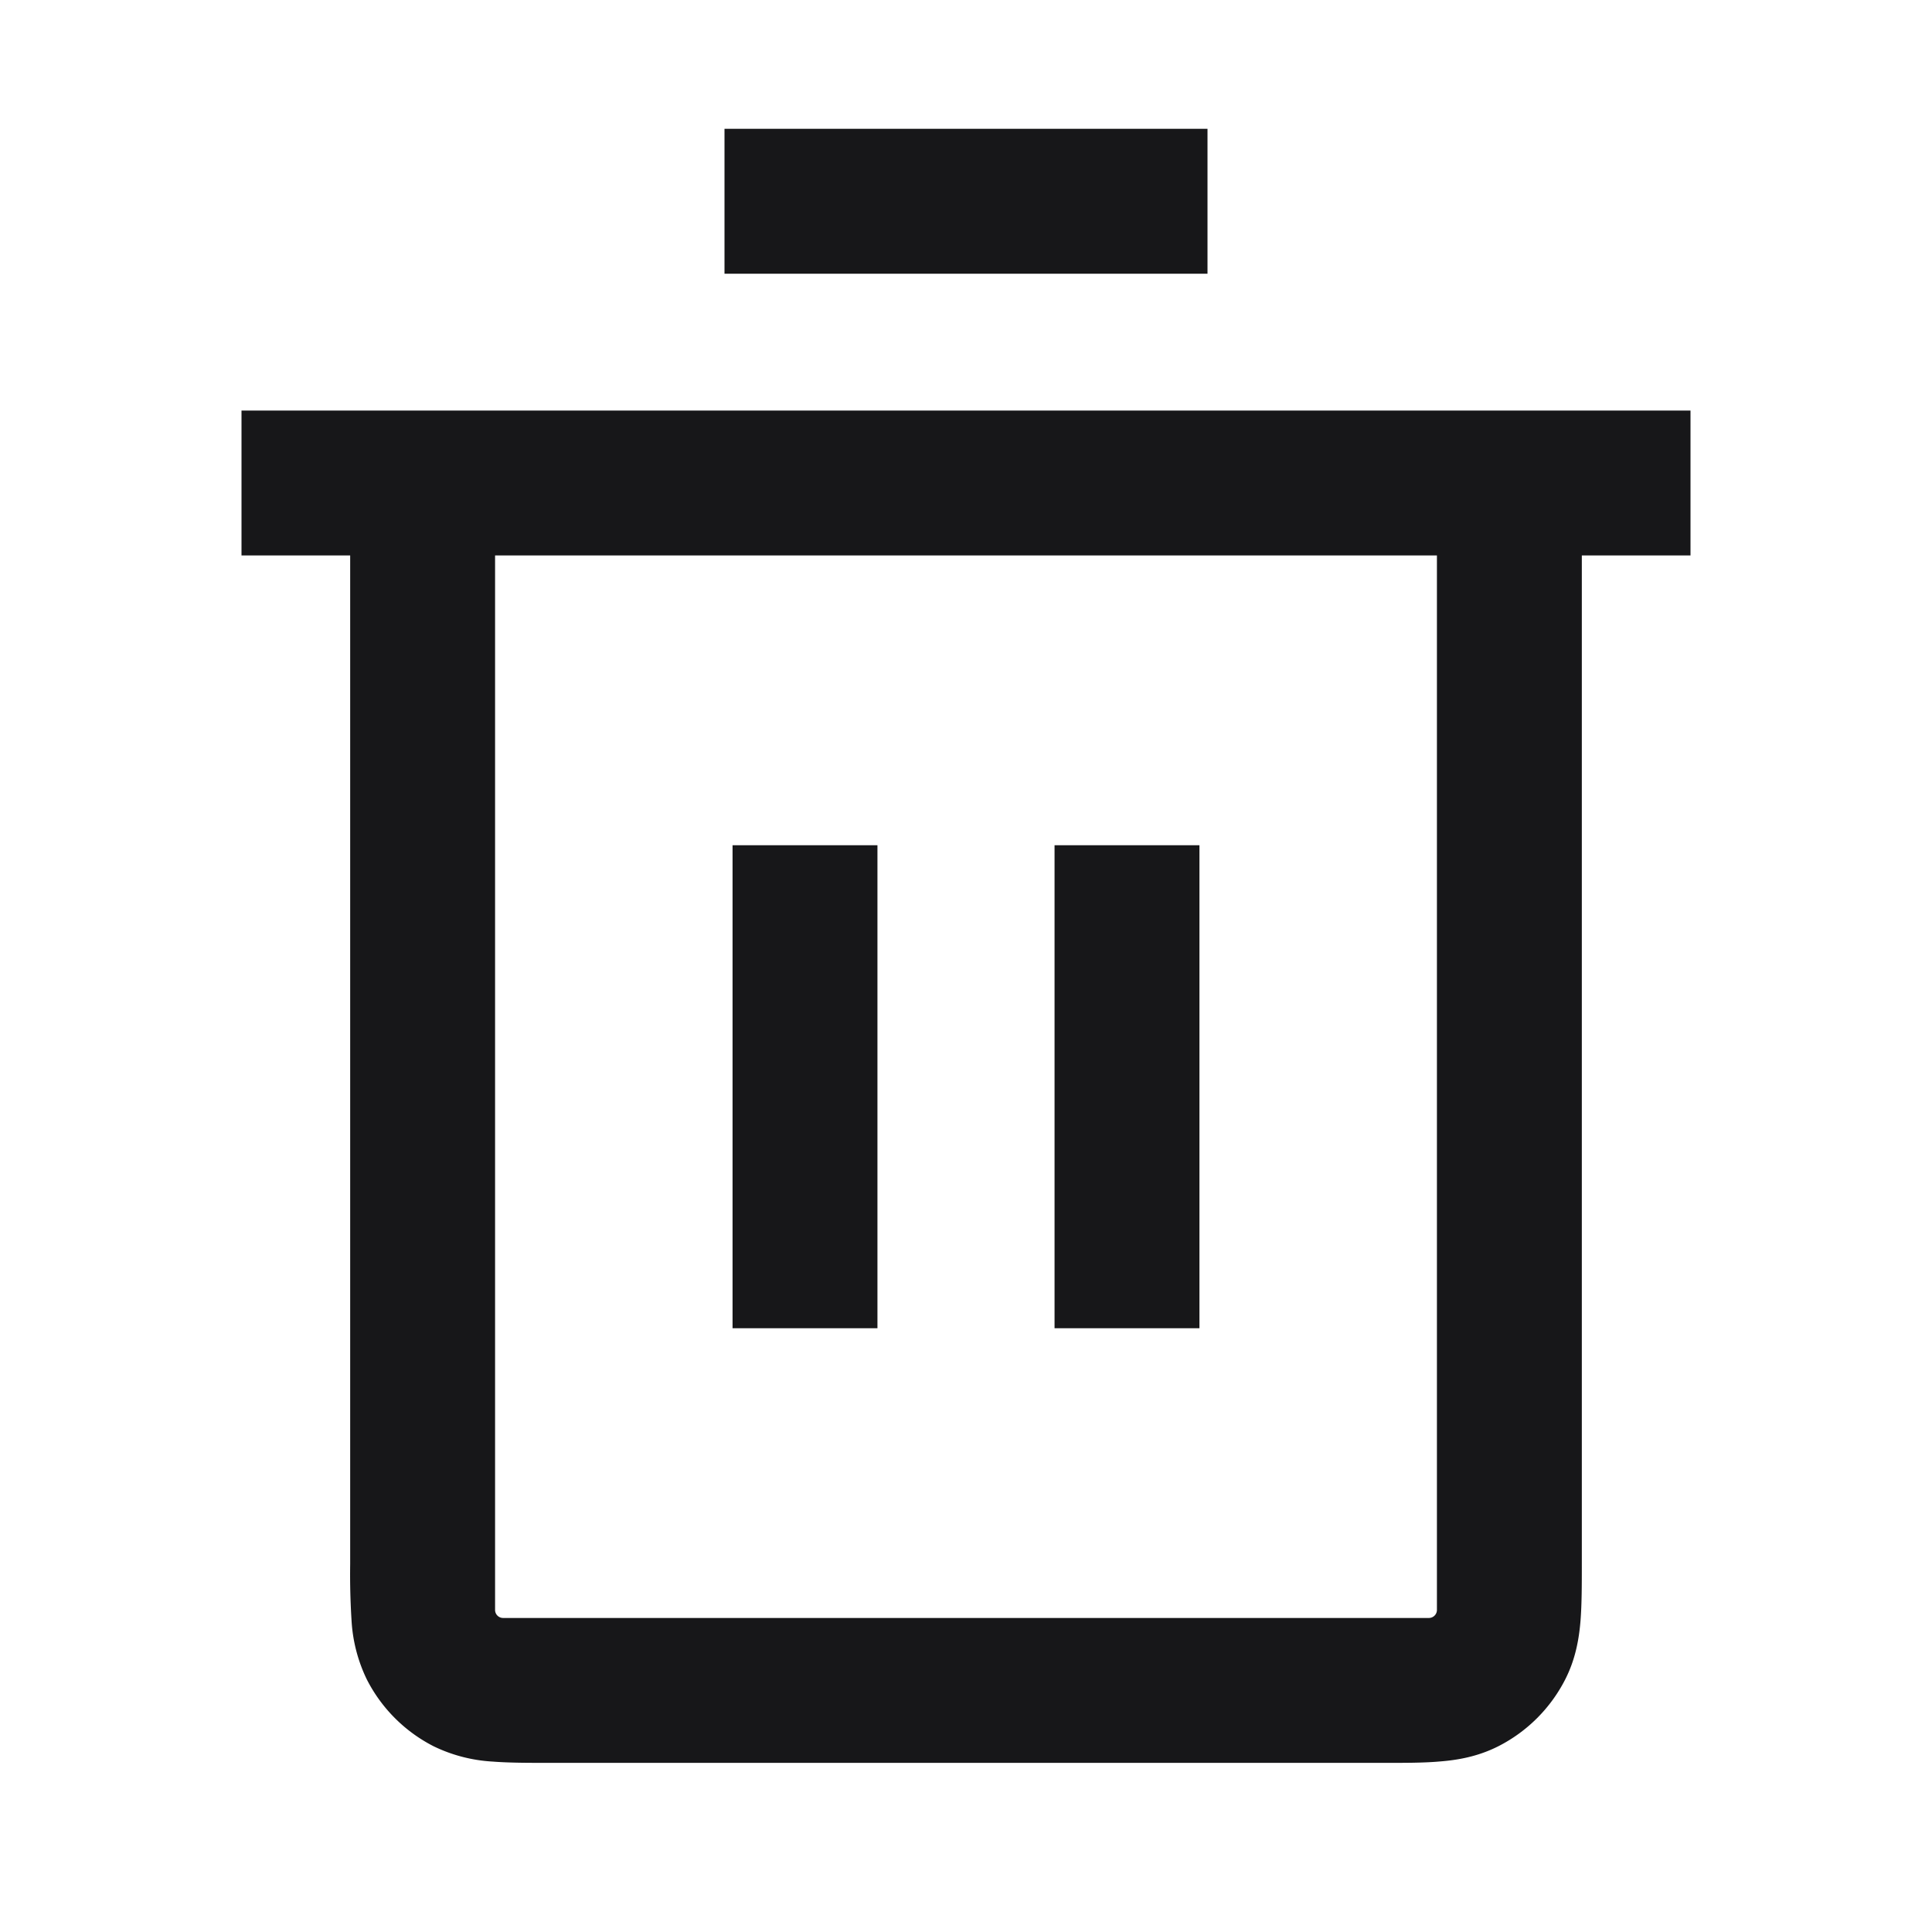 <svg xmlns="http://www.w3.org/2000/svg" width="24" height="24" fill="none" viewBox="0 0 24 24">
  <path fill="#171719" fill-rule="evenodd" d="M9 3.4h6V1.6H9v1.8Zm12 3.5h-1.35v12.53c0 .254 0 .496-.016.7-.018.222-.06.477-.19.732a1.9 1.9 0 0 1-.83.83c-.256.13-.51.173-.733.19-.204.018-.446.017-.7.017H6.82c-.254 0-.496 0-.7-.016a1.923 1.923 0 0 1-.733-.19 1.9 1.9 0 0 1-.83-.83 1.923 1.923 0 0 1-.19-.733 9.12 9.12 0 0 1-.017-.7V6.9H3V5.1h18v1.8Zm-14.85 0h11.7v13.099a.1.1 0 0 1-.1.1H6.25a.1.1 0 0 1-.1-.1v-13.1Zm6.95 9.6v-6h1.8v6h-1.8Zm-4-6v6h1.8v-6H9.1Z" clip-rule="evenodd"/>
</svg>
